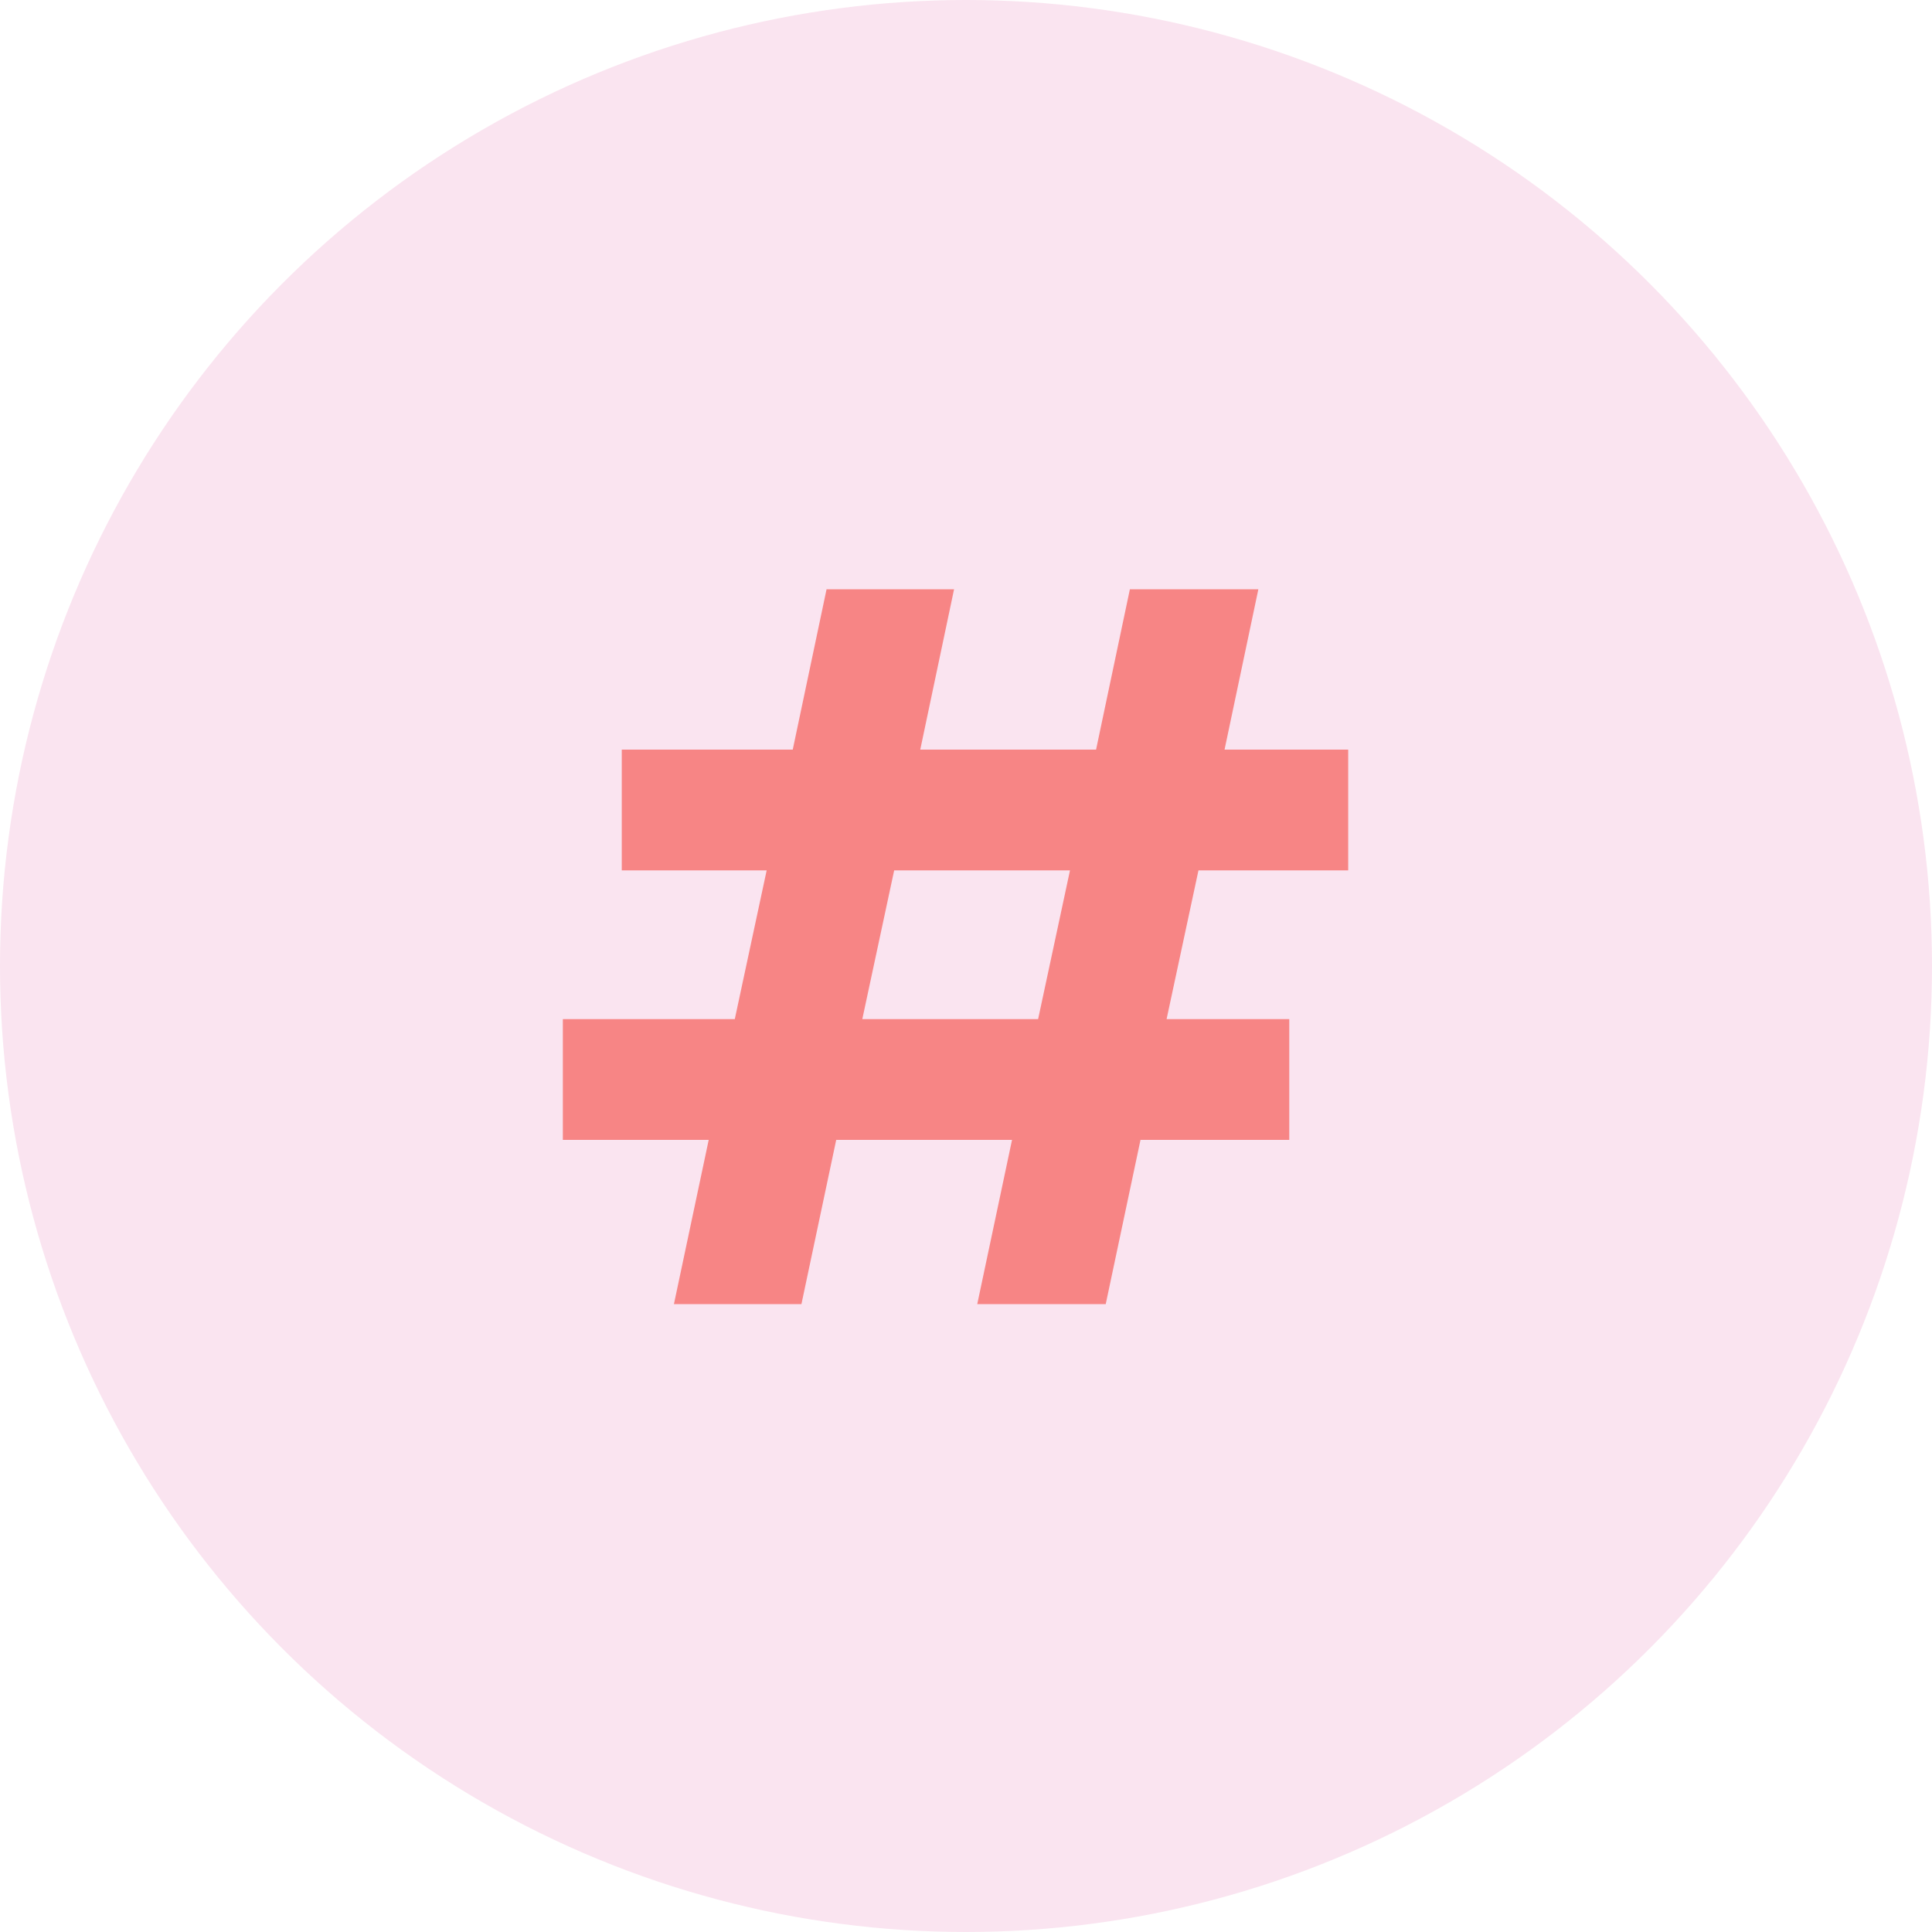 <svg width="40" height="40" viewBox="0 0 40 40" fill="none" xmlns="http://www.w3.org/2000/svg">
<circle cx="20" cy="20" r="20" fill="#FAE4F0"/>
<path d="M24.813 18.02L24.153 21.1H26.693V23.6H23.613L22.893 27H20.233L20.953 23.6H17.313L16.593 27H13.953L14.673 23.6H11.653V21.1H15.213L15.873 18.02H12.873V15.52H16.413L17.113 12.2H19.753L19.053 15.52H22.693L23.393 12.2H26.053L25.353 15.52H27.913V18.02H24.813ZM22.153 18.02H18.513L17.853 21.1H21.493L22.153 18.02Z" fill="#F78585"/>
</svg>

